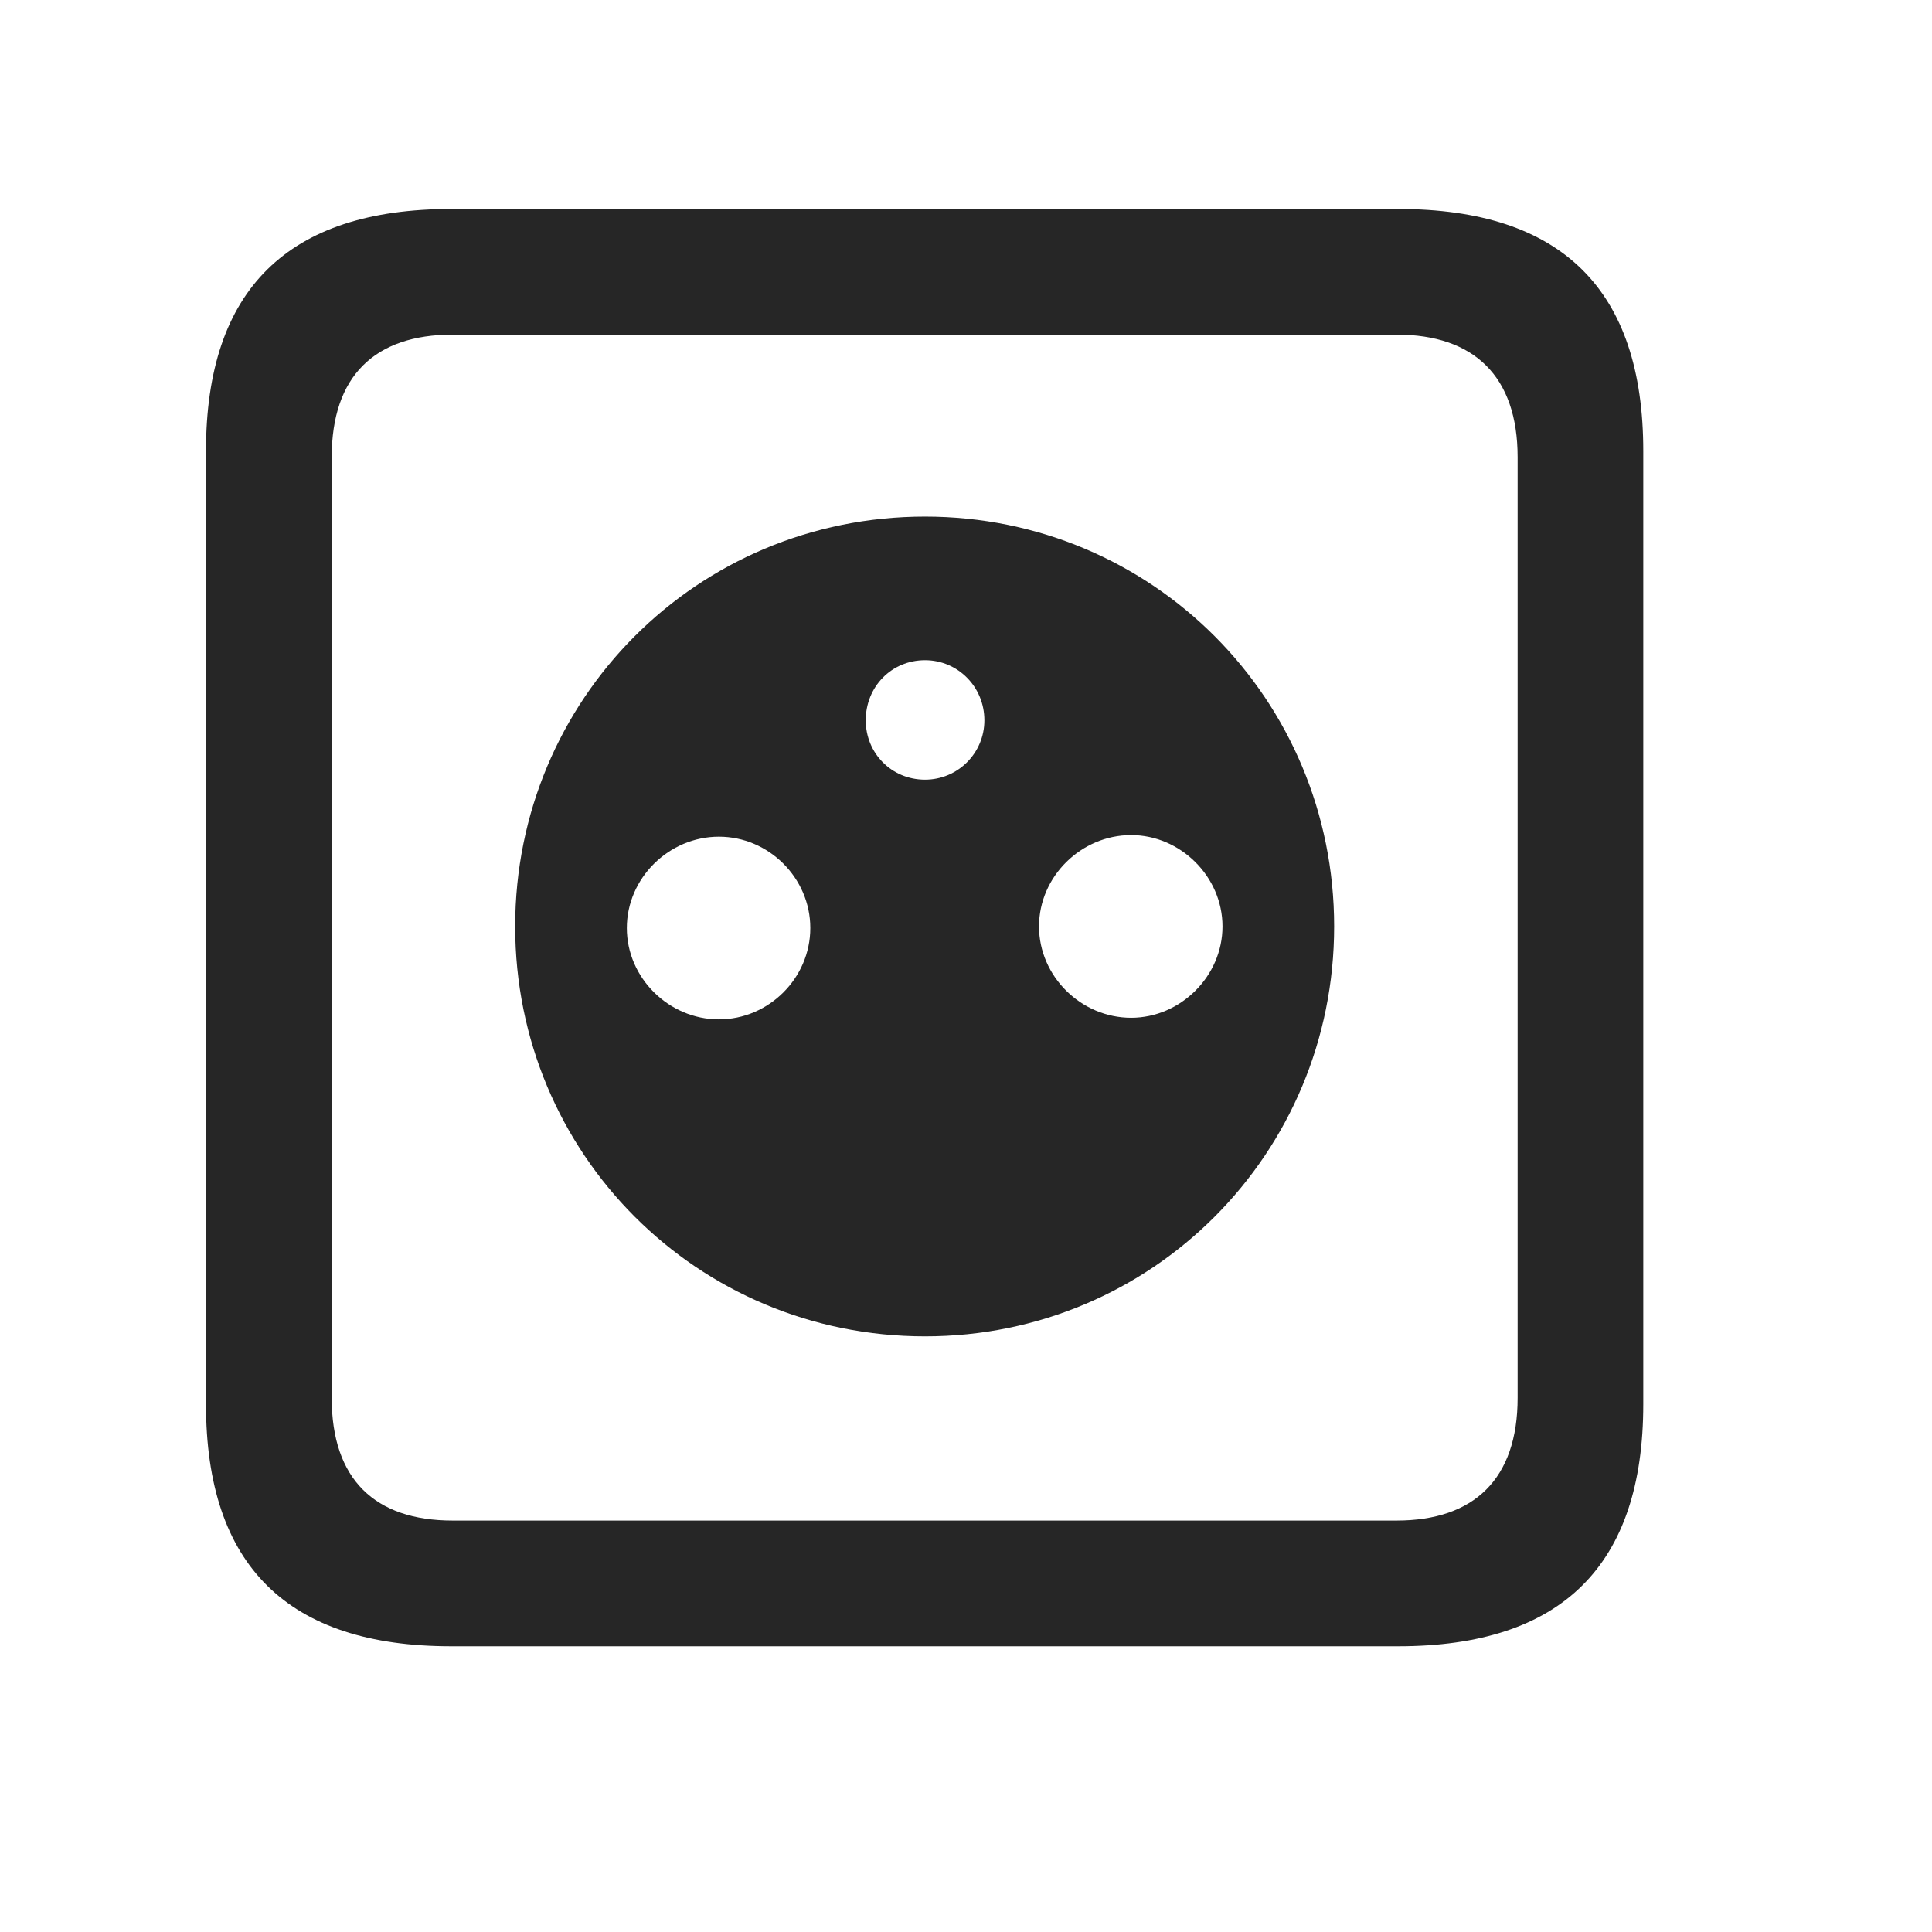 <svg width="29" height="29" viewBox="0 0 29 29" fill="currentColor" xmlns="http://www.w3.org/2000/svg">
<g clip-path="url(#clip0_2207_35026)">
<path d="M6.772 24.711H20.987C23.448 24.711 24.666 23.492 24.666 21.078V6.77C24.666 4.355 23.448 3.137 20.987 3.137H6.772C4.323 3.137 3.092 4.344 3.092 6.77V21.078C3.092 23.504 4.323 24.711 6.772 24.711ZM6.795 22.824C5.624 22.824 4.979 22.203 4.979 20.984V6.863C4.979 5.645 5.624 5.023 6.795 5.023H20.963C22.123 5.023 22.78 5.645 22.78 6.863V20.984C22.78 22.203 22.123 22.824 20.963 22.824H6.795Z" fill="currentColor" fill-opacity="0.85"/>
<path d="M13.885 20.059C17.295 20.059 20.026 17.316 20.026 13.906C20.026 10.496 17.295 7.754 13.885 7.754C10.463 7.754 7.733 10.496 7.733 13.906C7.733 17.316 10.463 20.059 13.885 20.059ZM13.885 11.703C13.381 11.703 12.995 11.305 12.995 10.812C12.995 10.309 13.381 9.91 13.885 9.91C14.377 9.91 14.776 10.309 14.776 10.812C14.776 11.305 14.377 11.703 13.885 11.703ZM10.791 15.301C10.041 15.301 9.409 14.68 9.409 13.93C9.409 13.18 10.041 12.559 10.791 12.559C11.541 12.559 12.163 13.18 12.163 13.93C12.163 14.68 11.541 15.301 10.791 15.301ZM16.979 15.277C16.229 15.277 15.596 14.656 15.596 13.906C15.596 13.156 16.229 12.535 16.979 12.535C17.717 12.535 18.35 13.156 18.35 13.906C18.35 14.656 17.717 15.277 16.979 15.277Z" fill="currentColor" fill-opacity="0.85"/>
</g>
<defs>
<clipPath id="clip0_2207_35026">
<rect width="21.574" height="21.598" fill="currentColor" transform="translate(3.092 3.113)"/>
</clipPath>
</defs>
</svg>
